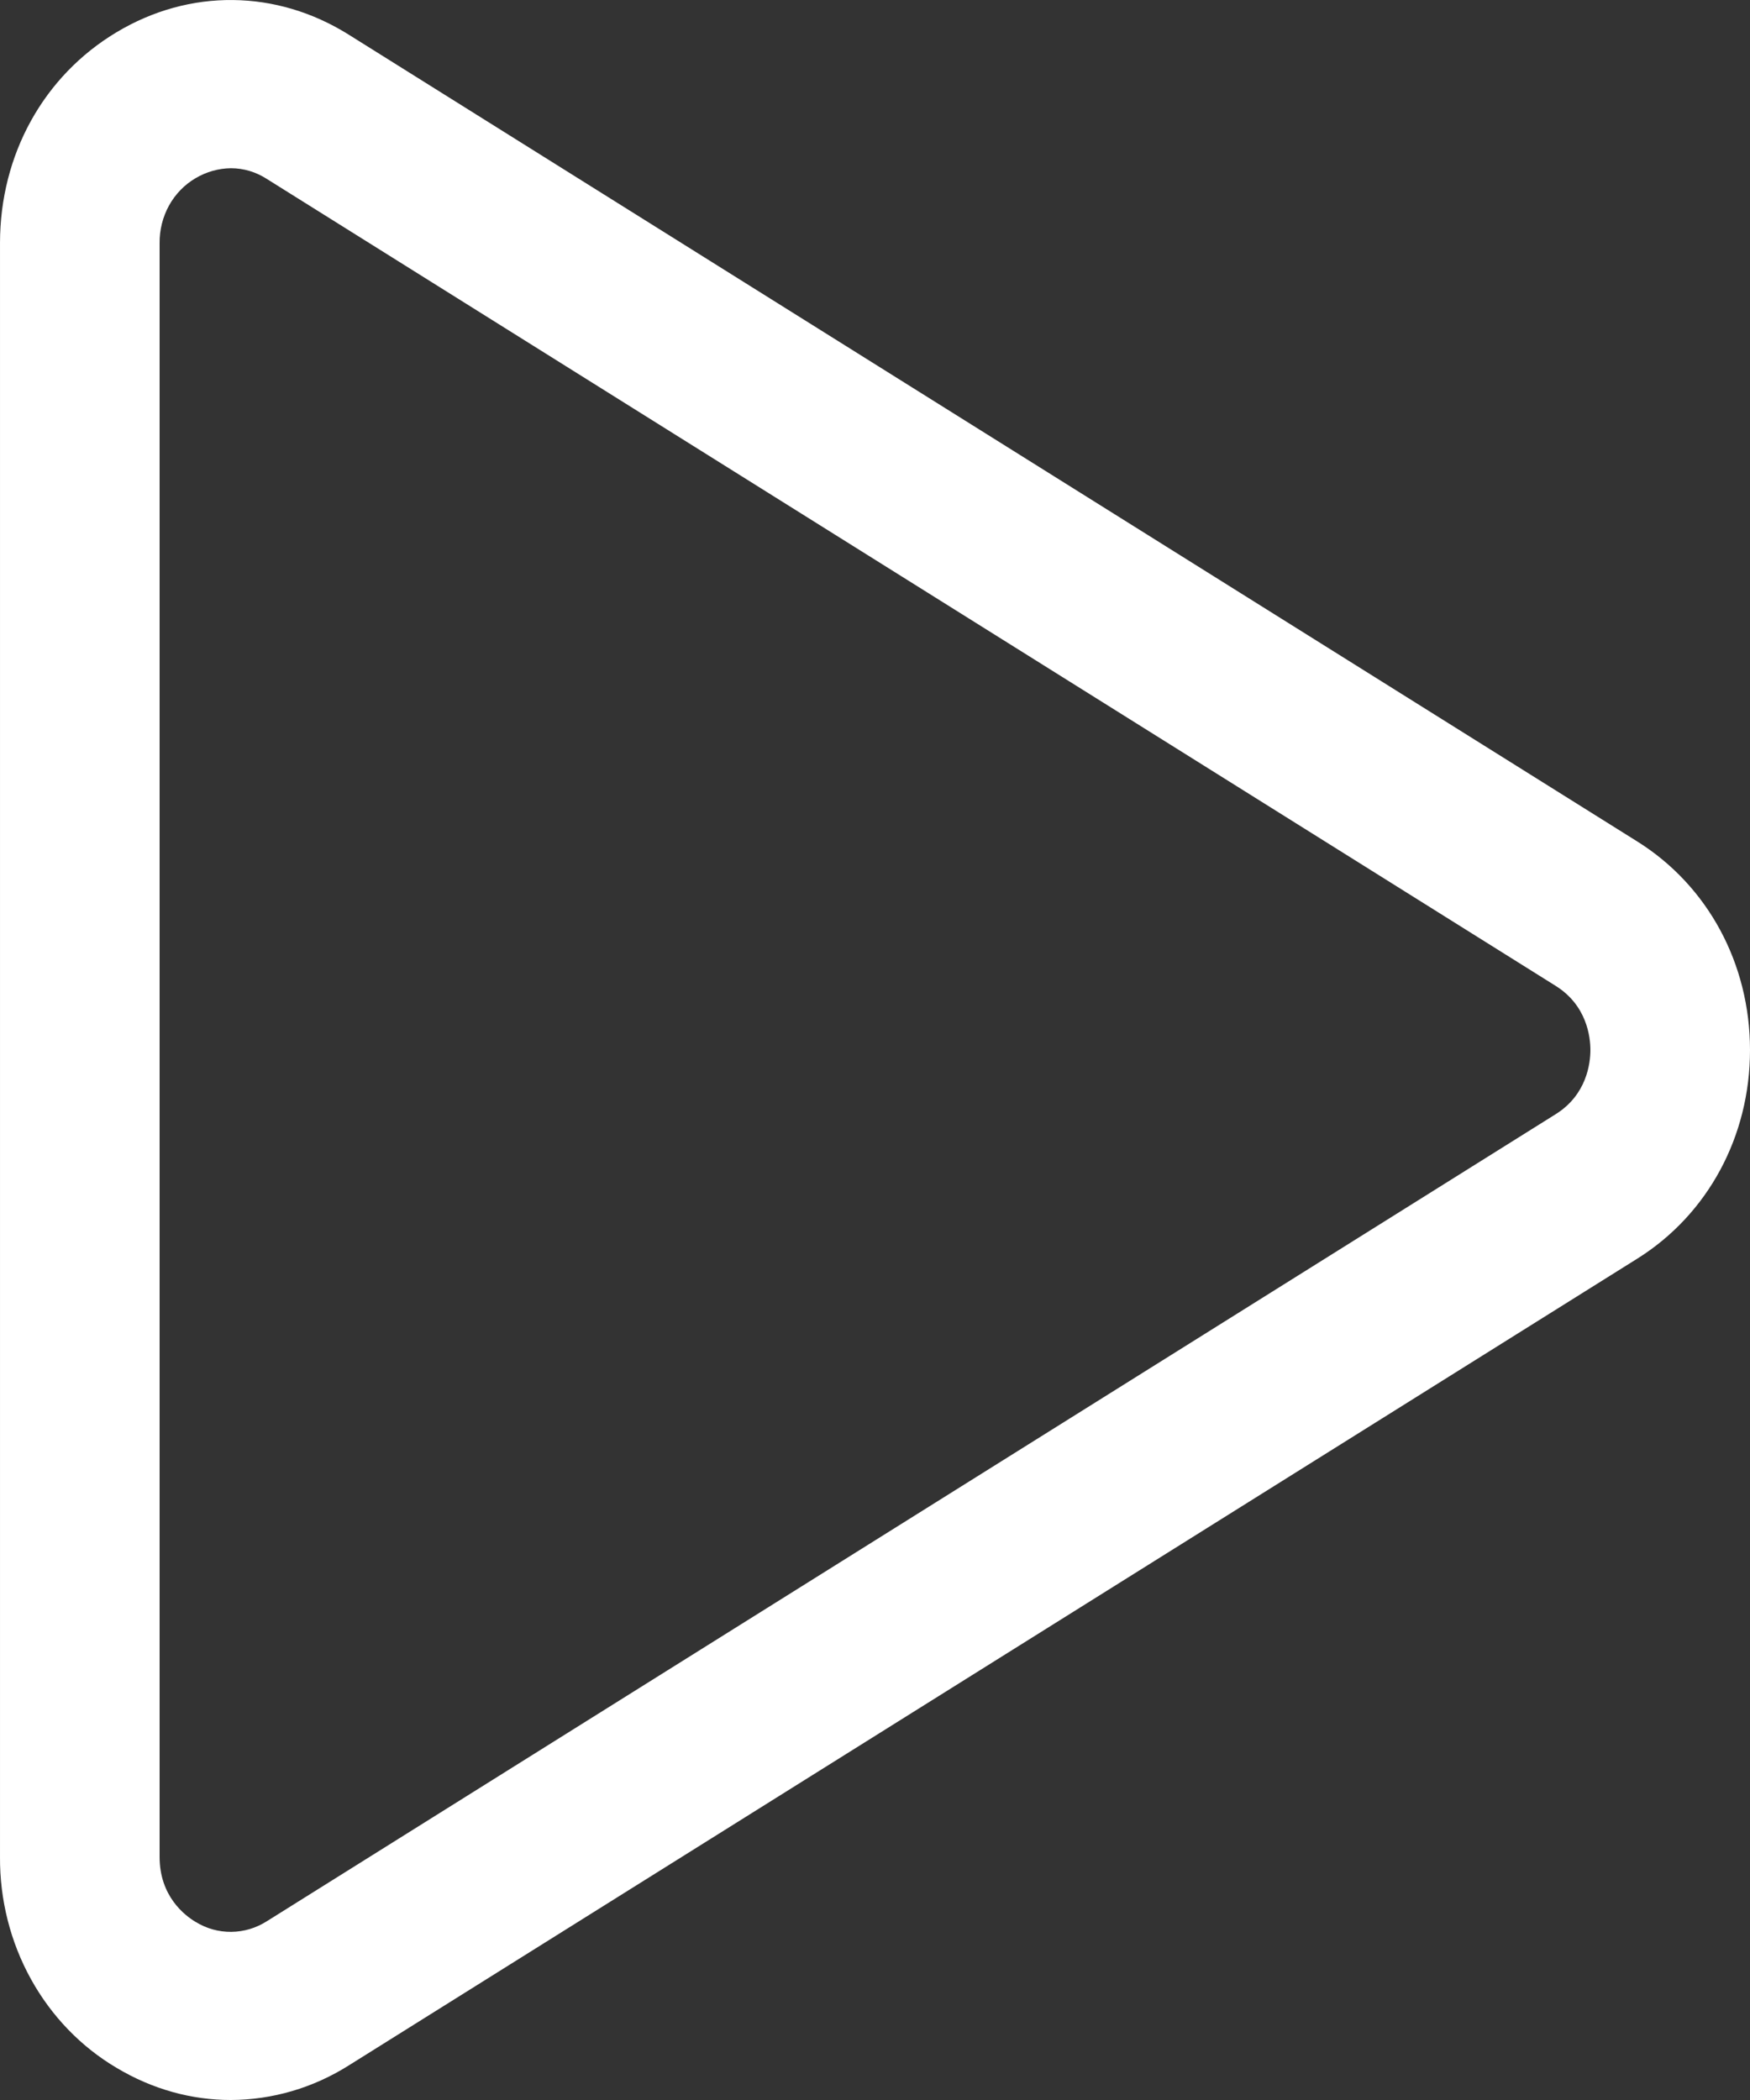<svg width="25" height="30" viewBox="0 0 25 30" fill="none" xmlns="http://www.w3.org/2000/svg">
<rect x="0" y="0" width="25" height="30" fill="#333333" stroke="none"/>
<path d="M3.296 30C2.737 30 2.179 29.848 1.666 29.541C1.158 29.241 0.735 28.803 0.442 28.273C0.149 27.743 -0.004 27.14 7.39718e-05 26.527V3.473C7.39718e-05 2.21 0.623 1.084 1.666 0.46C2.709 -0.165 3.948 -0.152 4.98 0.494L23.391 12.022C24.398 12.653 25 13.766 25 15.001C25 16.235 24.398 17.349 23.391 17.98L4.981 29.507C4.472 29.828 3.89 29.998 3.296 30ZM3.301 2.403C3.123 2.405 2.948 2.454 2.793 2.546C2.636 2.638 2.506 2.772 2.415 2.935C2.325 3.099 2.278 3.285 2.28 3.473V26.528C2.28 27.088 2.638 27.363 2.793 27.455C2.949 27.551 3.125 27.6 3.305 27.598C3.485 27.596 3.661 27.543 3.814 27.445L22.224 15.917C22.671 15.638 22.72 15.183 22.72 15.001C22.72 14.818 22.672 14.364 22.224 14.084L3.813 2.557C3.659 2.457 3.482 2.404 3.301 2.403Z" fill="white"/>
</svg>
